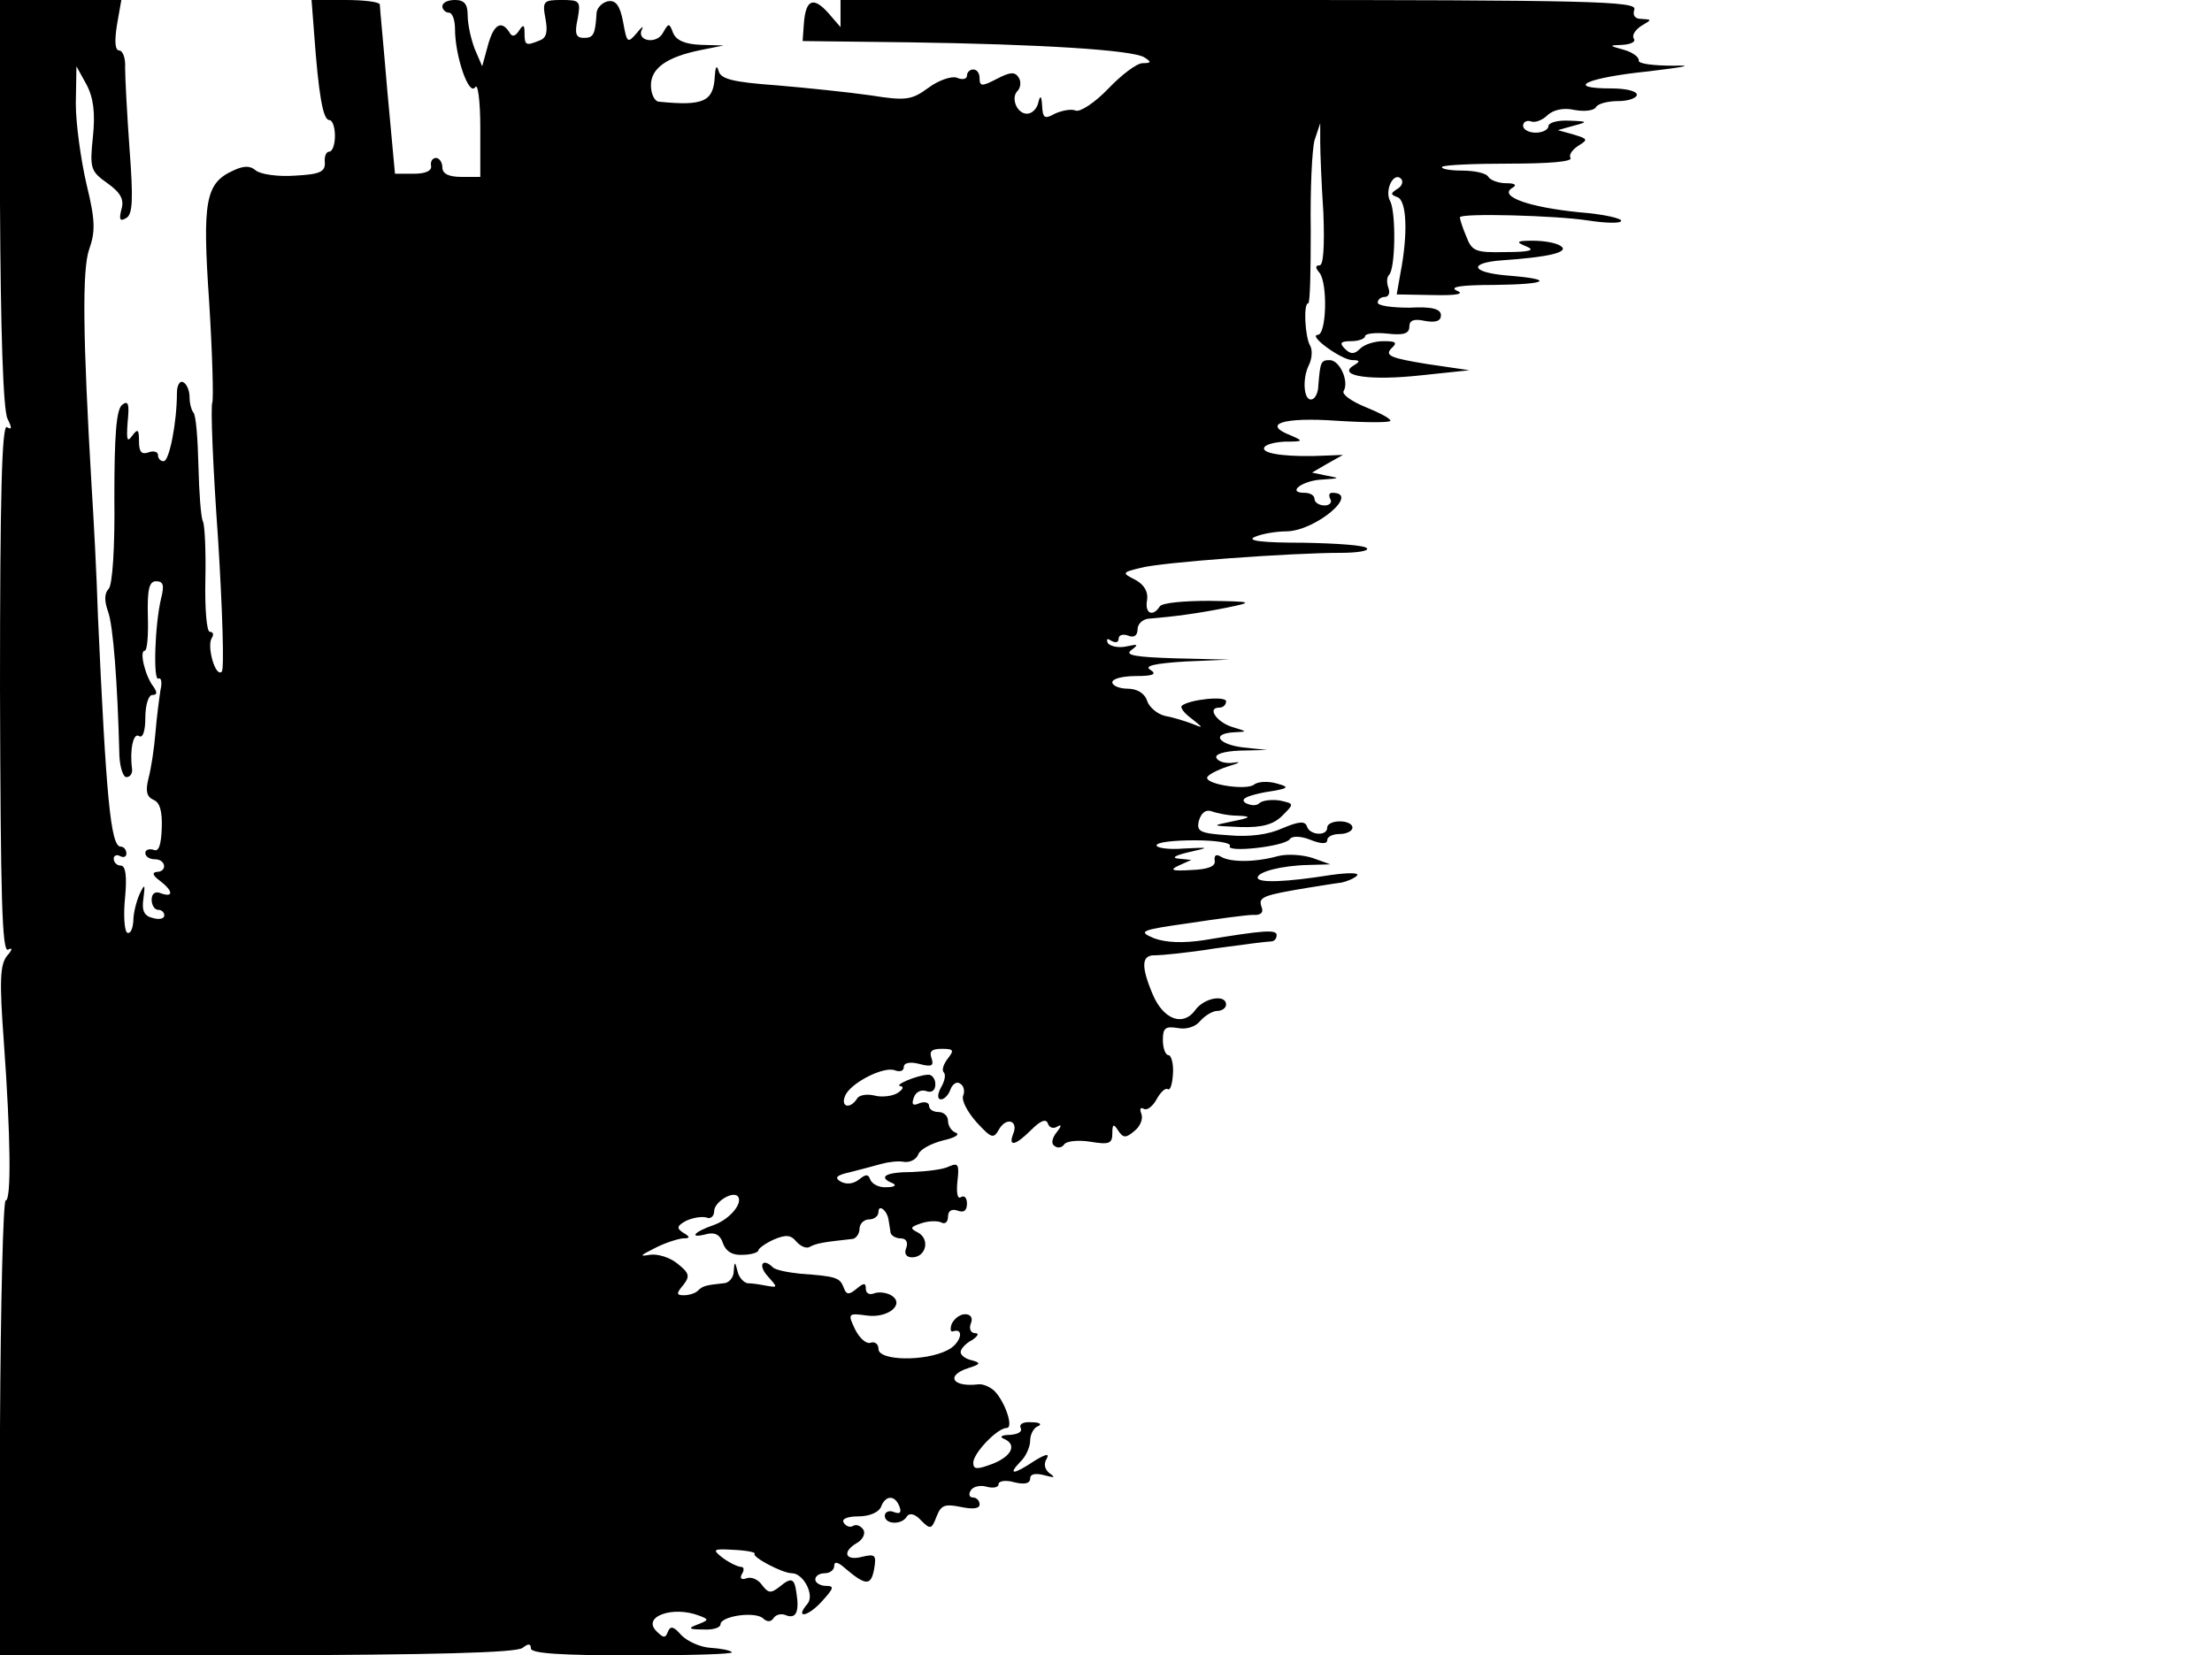 <?xml version="1.0" standalone="no"?>
<!DOCTYPE svg PUBLIC "-//W3C//DTD SVG 20010904//EN"
 "http://www.w3.org/TR/2001/REC-SVG-20010904/DTD/svg10.dtd">
<svg version="1.0" xmlns="http://www.w3.org/2000/svg"
 width="350pt" height="262pt" viewBox="0 0 350 262"
 preserveAspectRatio="xMidYMid meet">
<g transform="translate(0,262) scale(0.1,-0.1)"
fill="#000000" stroke="none">
<path d="M0 2298 c1 -203 5 -328 12 -341 7 -14 7 -18 -1 -13 -8 5 -11 -108
-11 -414 1 -328 3 -419 13 -413 7 4 7 0 -2 -10 -11 -14 -12 -40 -5 -135 11
-152 12 -252 3 -252 -4 0 -8 -162 -9 -360 l-1 -360 408 0 c277 1 411 4 420 12
9 7 13 7 13 -1 0 -8 49 -11 162 -11 89 0 159 2 156 5 -2 3 -18 6 -34 7 -16 1
-36 10 -46 20 -12 14 -17 15 -21 6 -4 -11 -7 -11 -18 0 -24 23 25 41 67 25 16
-6 16 -7 -2 -14 -16 -6 -15 -8 9 -8 15 -1 27 3 27 8 0 13 53 21 67 10 7 -7 13
-6 17 0 4 6 13 8 21 4 15 -5 20 7 15 37 -3 22 -8 24 -26 9 -14 -11 -18 -11
-28 2 -6 9 -17 14 -25 11 -8 -3 -11 0 -7 7 4 6 3 11 -1 11 -5 0 -18 6 -29 14
-18 14 -16 15 18 13 20 -1 34 -4 32 -6 -5 -5 44 -31 59 -31 18 0 36 -34 25
-48 -21 -24 -1 -22 22 3 19 21 21 25 7 25 -9 0 -17 5 -17 10 0 6 7 10 15 10 8
0 15 5 15 12 0 7 6 6 17 -4 33 -28 41 -28 46 -2 4 23 2 25 -19 20 -27 -7 -32
8 -8 22 9 5 14 15 10 21 -4 6 -11 9 -16 6 -5 -3 -11 -1 -15 5 -4 6 6 10 23 10
17 0 32 6 36 15 7 19 22 19 29 1 4 -10 1 -13 -9 -9 -7 3 -14 0 -14 -6 0 -14
27 -15 35 -1 4 6 13 4 22 -6 15 -15 17 -15 25 6 7 18 13 20 38 15 19 -4 30 -3
30 4 0 6 -5 11 -11 11 -5 0 -7 5 -3 11 3 6 15 9 25 6 11 -3 19 -1 19 4 0 5 11
7 25 3 16 -4 25 -2 25 6 0 7 8 9 23 5 15 -4 18 -4 8 3 -8 6 -10 15 -5 23 5 9
-1 8 -19 -3 -33 -22 -43 -23 -23 -2 9 8 16 24 16 34 0 10 6 21 13 23 6 3 2 6
-11 6 -13 1 -20 -3 -17 -9 3 -6 -4 -10 -17 -11 -13 0 -17 -3 -10 -6 22 -9 13
-28 -18 -40 -24 -9 -30 -9 -30 2 0 15 38 55 53 55 11 0 -2 40 -19 58 -7 7 -19
12 -26 11 -41 -5 -53 14 -15 26 19 6 19 8 5 12 -10 2 -18 8 -18 13 0 5 8 14
18 19 9 6 12 11 5 11 -7 0 -10 7 -7 15 4 9 0 15 -9 15 -8 0 -17 -7 -21 -15 -3
-8 -2 -14 2 -12 19 6 12 -20 -9 -30 -35 -18 -109 -17 -109 2 0 8 -6 12 -12 10
-7 -3 -18 7 -25 21 -12 25 -11 26 18 22 34 -5 62 18 39 32 -7 4 -19 6 -27 3
-7 -3 -13 0 -13 7 0 10 -3 10 -15 0 -12 -10 -16 -9 -20 2 -6 16 -12 18 -68 22
-20 2 -40 6 -44 10 -16 16 -24 4 -9 -13 17 -19 17 -19 -1 -16 -10 2 -23 4 -30
4 -6 1 -14 9 -16 19 -4 16 -5 16 -6 0 0 -10 -8 -19 -16 -19 -28 -3 -33 -4 -41
-12 -4 -4 -14 -7 -22 -7 -12 0 -12 3 -1 16 11 14 10 19 -9 34 -12 10 -32 16
-44 14 -17 -3 -15 -1 7 10 17 9 37 15 45 16 12 0 13 2 1 9 -11 7 -10 11 5 19
11 5 25 7 32 5 6 -3 12 2 12 10 0 14 28 32 37 24 10 -10 -12 -37 -38 -46 -32
-11 -40 -22 -10 -14 13 3 21 -2 25 -15 5 -13 15 -19 31 -18 14 0 25 4 25 7 0
3 11 11 24 17 19 8 27 8 36 -3 7 -8 17 -12 22 -8 10 5 19 7 66 12 6 0 12 8 12
16 0 8 7 15 15 15 8 0 15 5 15 12 0 13 14 2 16 -13 1 -5 2 -13 3 -19 0 -5 8
-10 16 -10 9 0 12 -6 9 -15 -4 -9 0 -15 9 -15 22 0 29 28 10 39 -14 7 -13 9 5
15 12 4 26 4 32 1 5 -3 10 1 10 9 0 10 6 13 15 10 10 -4 15 0 15 11 0 9 -4 14
-10 10 -5 -3 -7 7 -5 26 3 26 1 29 -13 23 -9 -5 -36 -8 -59 -9 -42 0 -55 -8
-30 -18 6 -3 2 -6 -10 -6 -12 -1 -23 5 -26 12 -3 9 -7 9 -18 0 -9 -7 -20 -8
-29 -3 -10 6 -7 10 16 15 16 4 38 10 49 13 11 3 27 5 36 3 9 -1 19 4 22 12 3
8 20 17 39 22 18 4 27 9 21 12 -7 2 -13 11 -13 19 0 8 -7 14 -15 14 -8 0 -15
4 -15 10 0 5 -7 7 -15 4 -11 -5 -13 -2 -9 9 3 9 12 13 20 10 8 -3 14 1 14 11
0 9 -6 16 -12 15 -18 -1 -55 -17 -43 -18 6 -1 3 -6 -5 -11 -8 -5 -25 -7 -36
-4 -12 3 -25 1 -28 -5 -11 -17 -26 -13 -19 4 7 20 61 48 79 41 8 -3 14 -1 14
5 0 7 10 9 25 5 19 -5 23 -3 19 9 -4 11 0 15 16 15 19 0 20 -2 10 -15 -7 -9
-10 -18 -7 -22 4 -3 2 -14 -4 -24 -6 -11 -6 -19 0 -19 5 0 12 7 15 16 3 8 10
13 15 9 6 -3 8 -12 5 -19 -3 -8 7 -26 21 -42 24 -26 27 -27 36 -11 12 20 31
13 22 -8 -8 -21 4 -18 29 7 14 14 23 18 26 10 2 -7 9 -9 15 -5 7 4 7 1 -1 -9
-8 -10 -9 -19 -3 -22 5 -4 12 -2 15 3 4 5 22 7 41 4 30 -5 35 -3 35 13 0 15 2
16 9 5 8 -12 12 -13 26 -1 9 7 14 19 11 27 -3 8 -2 11 4 8 5 -3 14 4 20 15 6
11 14 19 18 16 4 -2 7 9 8 25 1 16 -3 29 -7 29 -5 0 -9 11 -9 24 0 19 4 22 23
19 14 -3 29 2 36 11 8 9 20 16 27 16 8 0 14 5 14 10 0 17 -35 11 -49 -9 -19
-26 -50 -15 -67 25 -19 45 -18 63 4 62 9 0 52 4 95 11 43 6 83 11 88 11 5 0 9
4 9 10 0 9 -19 8 -115 -8 -33 -5 -60 -4 -79 3 -26 11 -22 13 56 24 46 7 91 13
101 13 12 -1 17 4 13 13 -5 15 1 18 74 30 19 3 43 7 52 8 10 2 21 7 25 11 5 5
-14 5 -42 1 -69 -11 -115 -13 -115 -4 0 9 37 19 80 20 l35 1 -28 10 c-15 5
-40 7 -55 3 -36 -10 -75 -10 -90 -1 -8 5 -11 2 -10 -6 2 -9 -10 -14 -37 -15
-31 -2 -35 0 -20 7 l20 9 -20 2 c-12 1 -6 5 15 10 35 8 35 8 -7 6 -24 -2 -43
1 -43 5 0 5 27 8 61 8 33 0 58 -4 55 -9 -7 -11 87 -1 95 11 3 5 17 5 32 -1 17
-7 27 -7 27 -1 0 6 9 10 20 10 11 0 20 5 20 10 0 6 -9 10 -20 10 -11 0 -20 -4
-20 -10 0 -14 -28 -12 -32 2 -3 9 -13 8 -39 -3 -22 -10 -52 -14 -85 -11 -46 3
-51 6 -47 23 4 13 11 18 20 15 8 -3 27 -7 41 -7 23 -1 22 -3 -8 -9 -34 -7 -34
-7 13 -9 34 -1 52 4 66 18 19 19 19 19 -4 24 -13 2 -28 0 -32 -4 -5 -5 -14 -4
-22 0 -9 6 0 11 30 17 39 6 41 8 19 14 -14 4 -30 3 -36 -2 -12 -9 -74 0 -74
11 0 4 15 12 33 18 17 5 22 8 10 6 -12 -2 -25 1 -28 7 -4 6 11 11 37 12 l43 1
-38 4 c-40 5 -51 22 -14 24 21 1 21 1 -2 8 -25 7 -42 31 -22 31 6 0 11 4 11
10 0 9 -58 3 -70 -7 -3 -3 4 -12 15 -20 20 -16 20 -16 0 -8 -11 4 -30 10 -42
12 -12 3 -25 14 -28 24 -4 12 -16 19 -31 19 -13 0 -24 5 -24 10 0 6 17 10 38
10 27 0 33 3 22 10 -10 6 7 10 55 13 l70 3 -85 2 c-64 2 -81 5 -70 13 12 9 11
10 -7 6 -13 -3 -26 0 -30 5 -3 7 -1 8 5 4 7 -4 12 -3 12 3 0 6 7 8 15 5 9 -4
15 0 15 10 0 9 9 17 20 17 37 3 75 8 120 17 44 9 44 10 -27 11 -39 0 -75 -3
-78 -9 -11 -17 -24 -11 -20 10 2 13 -4 24 -18 32 -22 11 -22 12 7 19 31 9 239
24 318 24 25 0 44 3 41 7 -2 5 -48 8 -101 9 -64 0 -90 3 -77 9 11 5 34 9 51 9
46 1 117 61 72 61 -5 0 -6 -4 -3 -10 3 -5 -1 -10 -9 -10 -9 0 -16 5 -16 10 0
6 -7 10 -16 10 -29 0 -3 20 29 21 27 2 28 2 7 6 l-24 5 24 14 25 14 -25 -1
c-58 -3 -100 2 -100 11 0 6 15 10 33 11 30 0 30 1 9 10 -46 18 -12 29 74 23
46 -3 84 -3 84 0 0 4 -18 13 -40 22 -22 9 -37 20 -34 25 9 15 -6 49 -22 49
-14 0 -15 -3 -18 -40 0 -11 -5 -21 -10 -22 -13 -4 -16 32 -5 54 5 10 6 24 2
31 -8 13 -11 67 -3 67 3 0 4 52 4 116 -1 63 2 127 6 142 l9 27 0 -30 c0 -16 2
-67 5 -112 2 -53 0 -83 -6 -83 -7 0 -7 -4 0 -12 13 -17 11 -98 -3 -98 -16 -1
38 -40 55 -40 12 0 13 -2 1 -9 -25 -16 27 -24 108 -15 l76 8 -68 10 c-55 9
-66 13 -56 24 11 10 8 12 -12 12 -14 0 -30 -5 -37 -12 -9 -9 -15 -9 -24 0 -9
9 -7 12 10 12 12 0 22 4 22 8 0 4 16 6 35 4 26 -3 35 0 35 11 0 10 7 13 25 9
17 -3 25 0 25 9 0 10 -14 14 -50 12 -27 0 -50 3 -50 8 0 5 5 9 11 9 6 0 9 6 6
14 -3 8 -3 17 1 21 10 10 11 97 2 116 -10 17 5 48 17 36 4 -5 1 -12 -6 -16
-11 -7 -11 -9 0 -13 15 -5 17 -58 5 -120 l-6 -34 57 -1 c39 -1 51 2 38 7 -13
6 8 9 59 9 87 1 97 9 20 15 -57 5 -61 20 -7 24 74 5 108 13 92 23 -8 5 -27 8
-44 8 -26 0 -27 -2 -10 -9 15 -6 6 -9 -33 -9 -47 -1 -53 1 -62 25 -6 14 -10
27 -10 30 0 7 152 3 203 -5 26 -4 50 -5 52 -1 3 4 -27 11 -66 14 -80 8 -127
25 -107 38 9 5 6 8 -9 8 -12 0 -25 5 -28 10 -3 6 -22 10 -42 10 -20 0 -34 3
-31 6 4 3 52 5 108 5 59 0 99 3 95 9 -3 5 3 13 12 19 16 10 16 11 -7 18 l-25
7 25 7 c23 6 23 7 -7 8 -18 1 -33 -3 -33 -9 0 -5 -9 -10 -20 -10 -11 0 -20 5
-20 11 0 6 6 9 12 7 7 -3 19 2 27 10 9 8 25 12 42 8 16 -3 31 -1 34 4 3 6 19
10 36 10 16 0 29 5 29 10 0 6 -18 10 -40 10 -76 0 -40 17 58 27 58 7 74 10 40
9 -31 0 -56 3 -55 8 1 5 -9 13 -23 17 -25 7 -25 7 -2 8 13 1 21 5 17 10 -3 6
3 14 12 20 17 10 17 10 1 11 -11 0 -15 5 -12 15 5 13 -68 15 -625 15 l-631 0
0 -22 0 -21 -19 22 c-24 27 -36 22 -39 -16 l-2 -28 168 -2 c207 -3 355 -12
373 -24 11 -7 11 -9 -3 -9 -9 0 -33 -18 -54 -40 -21 -22 -45 -38 -52 -35 -7 3
-22 0 -33 -5 -16 -9 -19 -7 -20 12 -1 17 -3 18 -6 6 -2 -10 -10 -18 -18 -18
-16 0 -26 25 -15 36 5 5 6 15 2 21 -6 10 -14 9 -35 -2 -23 -12 -27 -12 -27 1
0 8 -4 14 -10 14 -5 0 -10 -4 -10 -10 0 -5 -7 -7 -16 -3 -8 3 -29 -4 -45 -16
-26 -19 -35 -21 -91 -12 -35 5 -102 12 -150 16 -69 5 -88 10 -91 23 -3 10 -5
6 -6 -9 -2 -40 -18 -47 -88 -40 -7 0 -13 12 -13 26 0 27 25 45 80 56 l35 7
-36 1 c-25 1 -39 7 -44 19 -6 16 -7 16 -16 0 -10 -19 -43 -13 -33 6 3 6 -1 3
-9 -7 -14 -16 -15 -15 -21 18 -5 27 -12 35 -24 33 -9 -2 -17 -10 -18 -18 -2
-35 -5 -40 -20 -40 -13 0 -15 7 -10 30 5 28 4 30 -25 30 -29 0 -31 -2 -26 -29
4 -21 2 -31 -9 -35 -22 -9 -24 -8 -24 12 0 13 -2 14 -9 3 -6 -9 -11 -10 -15
-2 -13 20 -25 12 -34 -21 l-9 -33 -12 28 c-6 16 -11 39 -11 53 0 17 -5 24 -20
24 -11 0 -20 -4 -20 -10 0 -5 5 -10 10 -10 6 0 10 -12 10 -26 0 -43 22 -107
32 -92 4 7 8 -21 8 -64 l0 -78 -30 0 c-20 0 -30 5 -30 15 0 8 -5 15 -10 15 -6
0 -9 -6 -8 -12 2 -8 -8 -13 -27 -13 l-30 0 -12 130 c-6 72 -12 133 -12 138 -1
4 -25 7 -55 7 l-53 0 4 -52 c7 -97 14 -138 24 -138 5 0 9 -11 9 -25 0 -14 -4
-25 -9 -25 -5 0 -8 -8 -7 -17 1 -15 -8 -19 -47 -21 -27 -2 -54 2 -62 8 -9 8
-19 8 -36 0 -44 -20 -49 -48 -38 -208 5 -80 7 -152 5 -159 -3 -6 1 -103 9
-215 7 -112 10 -207 6 -211 -10 -10 -24 40 -16 53 4 6 2 10 -3 10 -5 0 -8 37
-7 83 1 45 -1 87 -4 92 -3 6 -6 45 -7 88 -1 43 -4 81 -8 84 -3 4 -6 14 -6 24
0 10 -4 21 -10 24 -5 3 -10 -4 -10 -17 0 -46 -12 -108 -21 -108 -5 0 -9 4 -9
10 0 5 -7 7 -15 4 -11 -4 -15 1 -15 17 0 20 -2 21 -11 9 -8 -11 -9 -6 -7 22 3
29 1 35 -9 27 -9 -8 -12 -49 -12 -146 1 -79 -3 -139 -9 -145 -7 -7 -7 -19 -1
-36 8 -21 15 -111 18 -229 1 -18 6 -33 11 -33 6 0 10 6 9 13 -4 30 2 58 11 52
6 -4 10 8 10 29 0 20 5 36 11 36 8 0 8 4 2 13 -13 16 -23 57 -14 57 4 0 6 25
5 55 -1 42 2 55 13 55 12 0 13 -7 8 -27 -10 -41 -13 -133 -4 -127 4 2 6 -6 3
-18 -2 -13 -6 -43 -8 -68 -2 -25 -7 -57 -11 -72 -5 -20 -3 -29 8 -34 10 -4 14
-18 13 -45 -1 -27 -5 -38 -13 -34 -7 2 -13 0 -13 -5 0 -6 7 -10 15 -10 18 0
20 -20 3 -20 -8 -1 -6 -6 5 -14 21 -16 22 -27 2 -20 -9 4 -15 0 -15 -10 0 -9
5 -16 10 -16 6 0 10 -4 10 -9 0 -5 -8 -7 -18 -4 -14 3 -18 12 -15 31 3 23 2
24 -6 7 -5 -11 -10 -30 -10 -43 -1 -13 -5 -21 -10 -18 -4 3 -6 28 -3 56 3 33
1 50 -7 50 -6 0 -11 5 -11 11 0 5 5 7 10 4 6 -3 10 -1 10 4 0 6 -4 11 -9 11
-16 0 -23 79 -36 365 -2 66 -7 158 -10 205 -14 238 -15 343 -4 375 10 28 10
46 -4 103 -9 39 -17 96 -17 128 l1 59 16 -29 c11 -21 14 -45 10 -83 -5 -49 -4
-54 23 -73 21 -15 27 -26 22 -42 -4 -16 -2 -19 8 -13 10 6 11 30 5 109 -4 56
-7 113 -7 129 1 15 -4 27 -9 27 -7 0 -8 14 -4 40 l7 40 -96 0 -96 0 0 -322z"/>
</g>
</svg>
